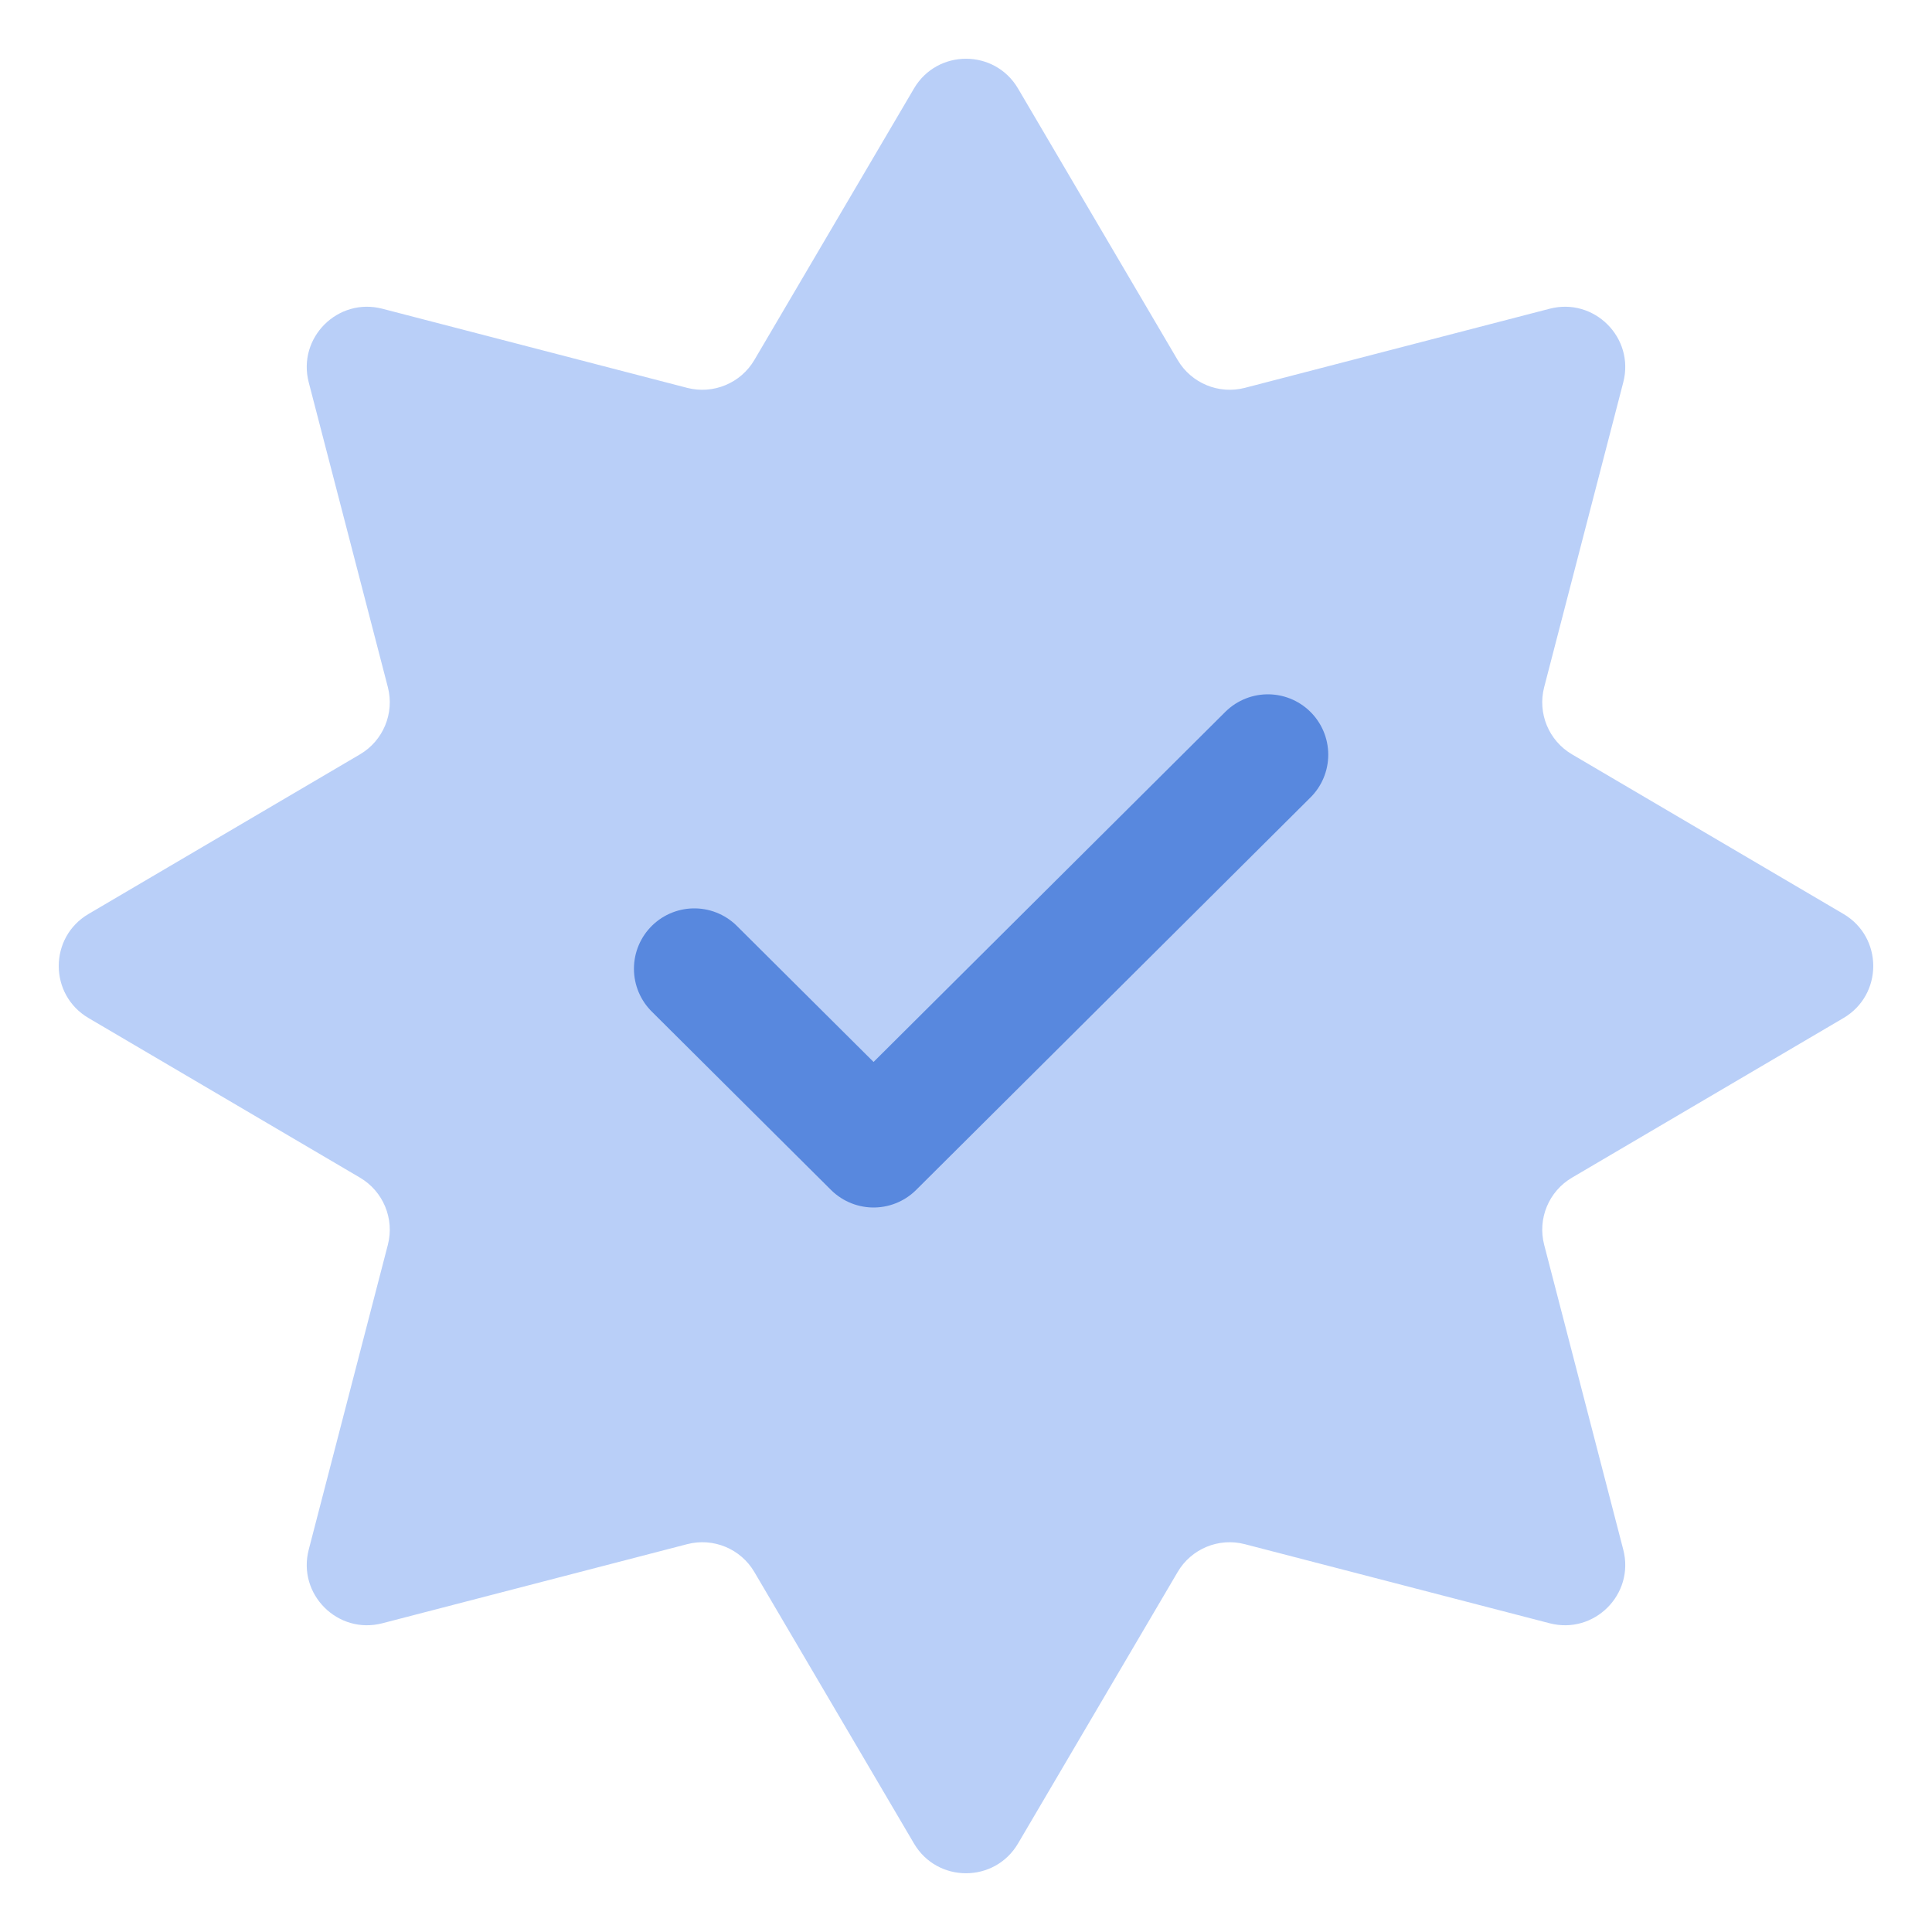 <svg width="64" height="64" viewBox="0 0 64 64" fill="none" xmlns="http://www.w3.org/2000/svg">
<g id="star 2">
<path id="Star 21" d="M30.276 2.933C31.049 1.617 32.951 1.617 33.724 2.933L39.011 11.925C39.464 12.695 40.373 13.072 41.237 12.848L51.335 10.227C52.811 9.844 54.156 11.189 53.773 12.665L51.153 22.762C50.928 23.627 51.304 24.536 52.075 24.989L61.067 30.276C62.383 31.049 62.383 32.951 61.067 33.724L52.075 39.011C51.304 39.464 50.928 40.373 51.153 41.237L53.773 51.335C54.156 52.811 52.811 54.156 51.335 53.773L41.237 51.153C40.373 50.928 39.464 51.304 39.011 52.075L33.724 61.067C32.951 62.383 31.049 62.383 30.276 61.067L24.989 52.075C24.536 51.304 23.627 50.928 22.762 51.153L12.665 53.773C11.189 54.156 9.844 52.811 10.227 51.335L12.848 41.237C13.072 40.373 12.695 39.464 11.925 39.011L2.933 33.724C1.617 32.951 1.617 31.049 2.933 30.276L11.925 24.989C12.695 24.536 13.072 23.627 12.848 22.762L10.227 12.665C9.844 11.189 11.189 9.844 12.665 10.227L22.762 12.848C23.627 13.072 24.536 12.695 24.989 11.925L30.276 2.933Z" fill="#B9CFF8"/>
<path id="Shape" d="M42 25L28.938 38L23 32.091" stroke="#5888DE" stroke-width="4" stroke-linecap="round" stroke-linejoin="round"/>
</g>
</svg>
